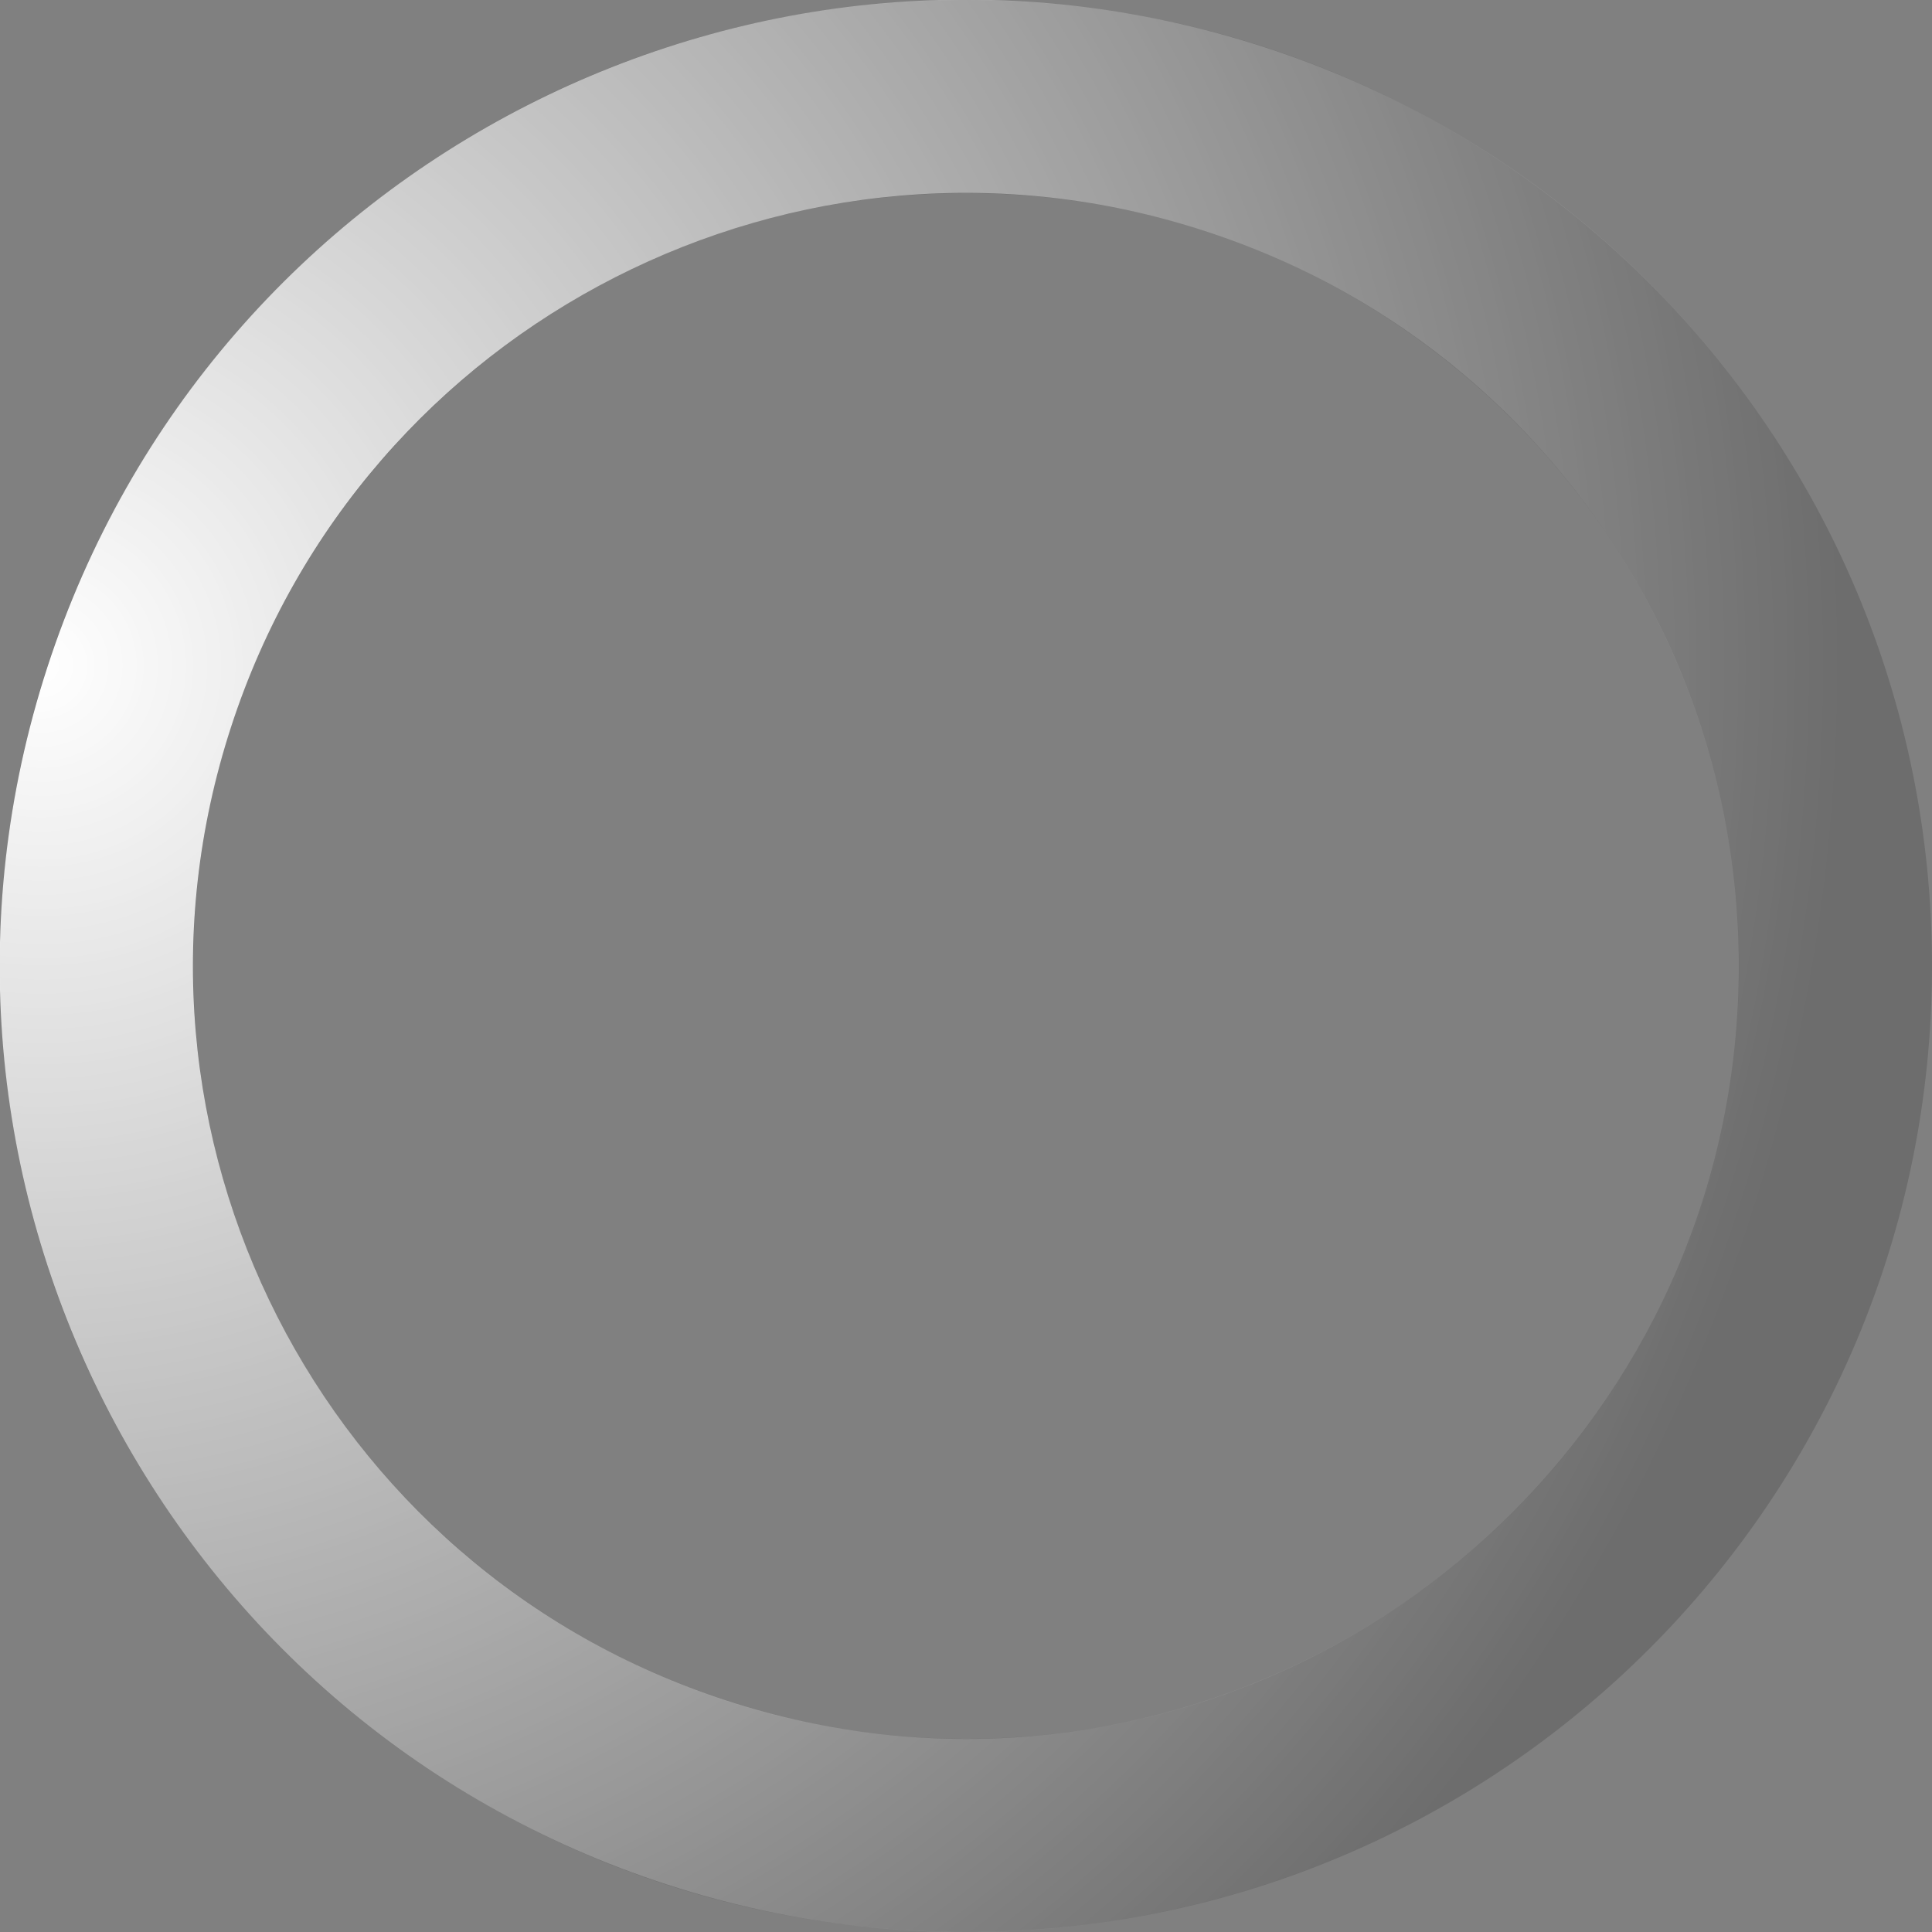 <?xml version="1.0" encoding="UTF-8"?>
<!DOCTYPE svg PUBLIC "-//W3C//DTD SVG 1.1 Tiny//EN" "http://www.w3.org/Graphics/SVG/1.1/DTD/svg11-tiny.dtd">
<svg baseProfile="tiny" height="30px" version="1.1" viewBox="0.004 0.005 30 30" width="30px" x="0px" xmlns="http://www.w3.org/2000/svg" xmlns:xlink="http://www.w3.org/1999/xlink" y="0px">
<rect x="0.004" y="0.005" width="30" height="30" fill="#808080" stroke="none"/>
<path d="M15.004,0.005c-8.285,0-15,6.716-15,15s6.715,15,15,15c8.283,0,15-6.716,15-15S23.287,0.005,15.004,0.005z   M15.004,27.005c-6.627,0-12-5.373-12-12s5.373-12,12-12s12,5.373,12,12S21.631,27.005,15.004,27.005z" fill-opacity="0.15" stroke-opacity="0.15"/>
<radialGradient cx="15.004" cy="-0.092" gradientTransform="matrix(0.309 -0.951 0.951 0.309 -3.902 24.637)" gradientUnits="userSpaceOnUse" id="SVGID_1_" r="27.942">
<stop offset="0" style="stop-color:#FFFFFF"/>
<stop offset="1" style="stop-color:#FFFFFF;stop-opacity:0"/>
</radialGradient>
<path d="M0.738,10.369c-2.561,7.88,1.752,16.343,9.63,18.901c7.88,2.56,16.342-1.752,18.902-9.63  c2.56-7.879-1.753-16.342-9.631-18.902C11.76-1.822,3.297,2.491,0.738,10.369z M26.417,18.714  c-2.049,6.302-8.819,9.752-15.122,7.702c-6.303-2.047-9.753-8.818-7.704-15.12c2.047-6.304,8.818-9.754,15.121-7.705  C25.016,5.64,28.465,12.41,26.417,18.714z" fill="url(#SVGID_1_)"/>
</svg>
